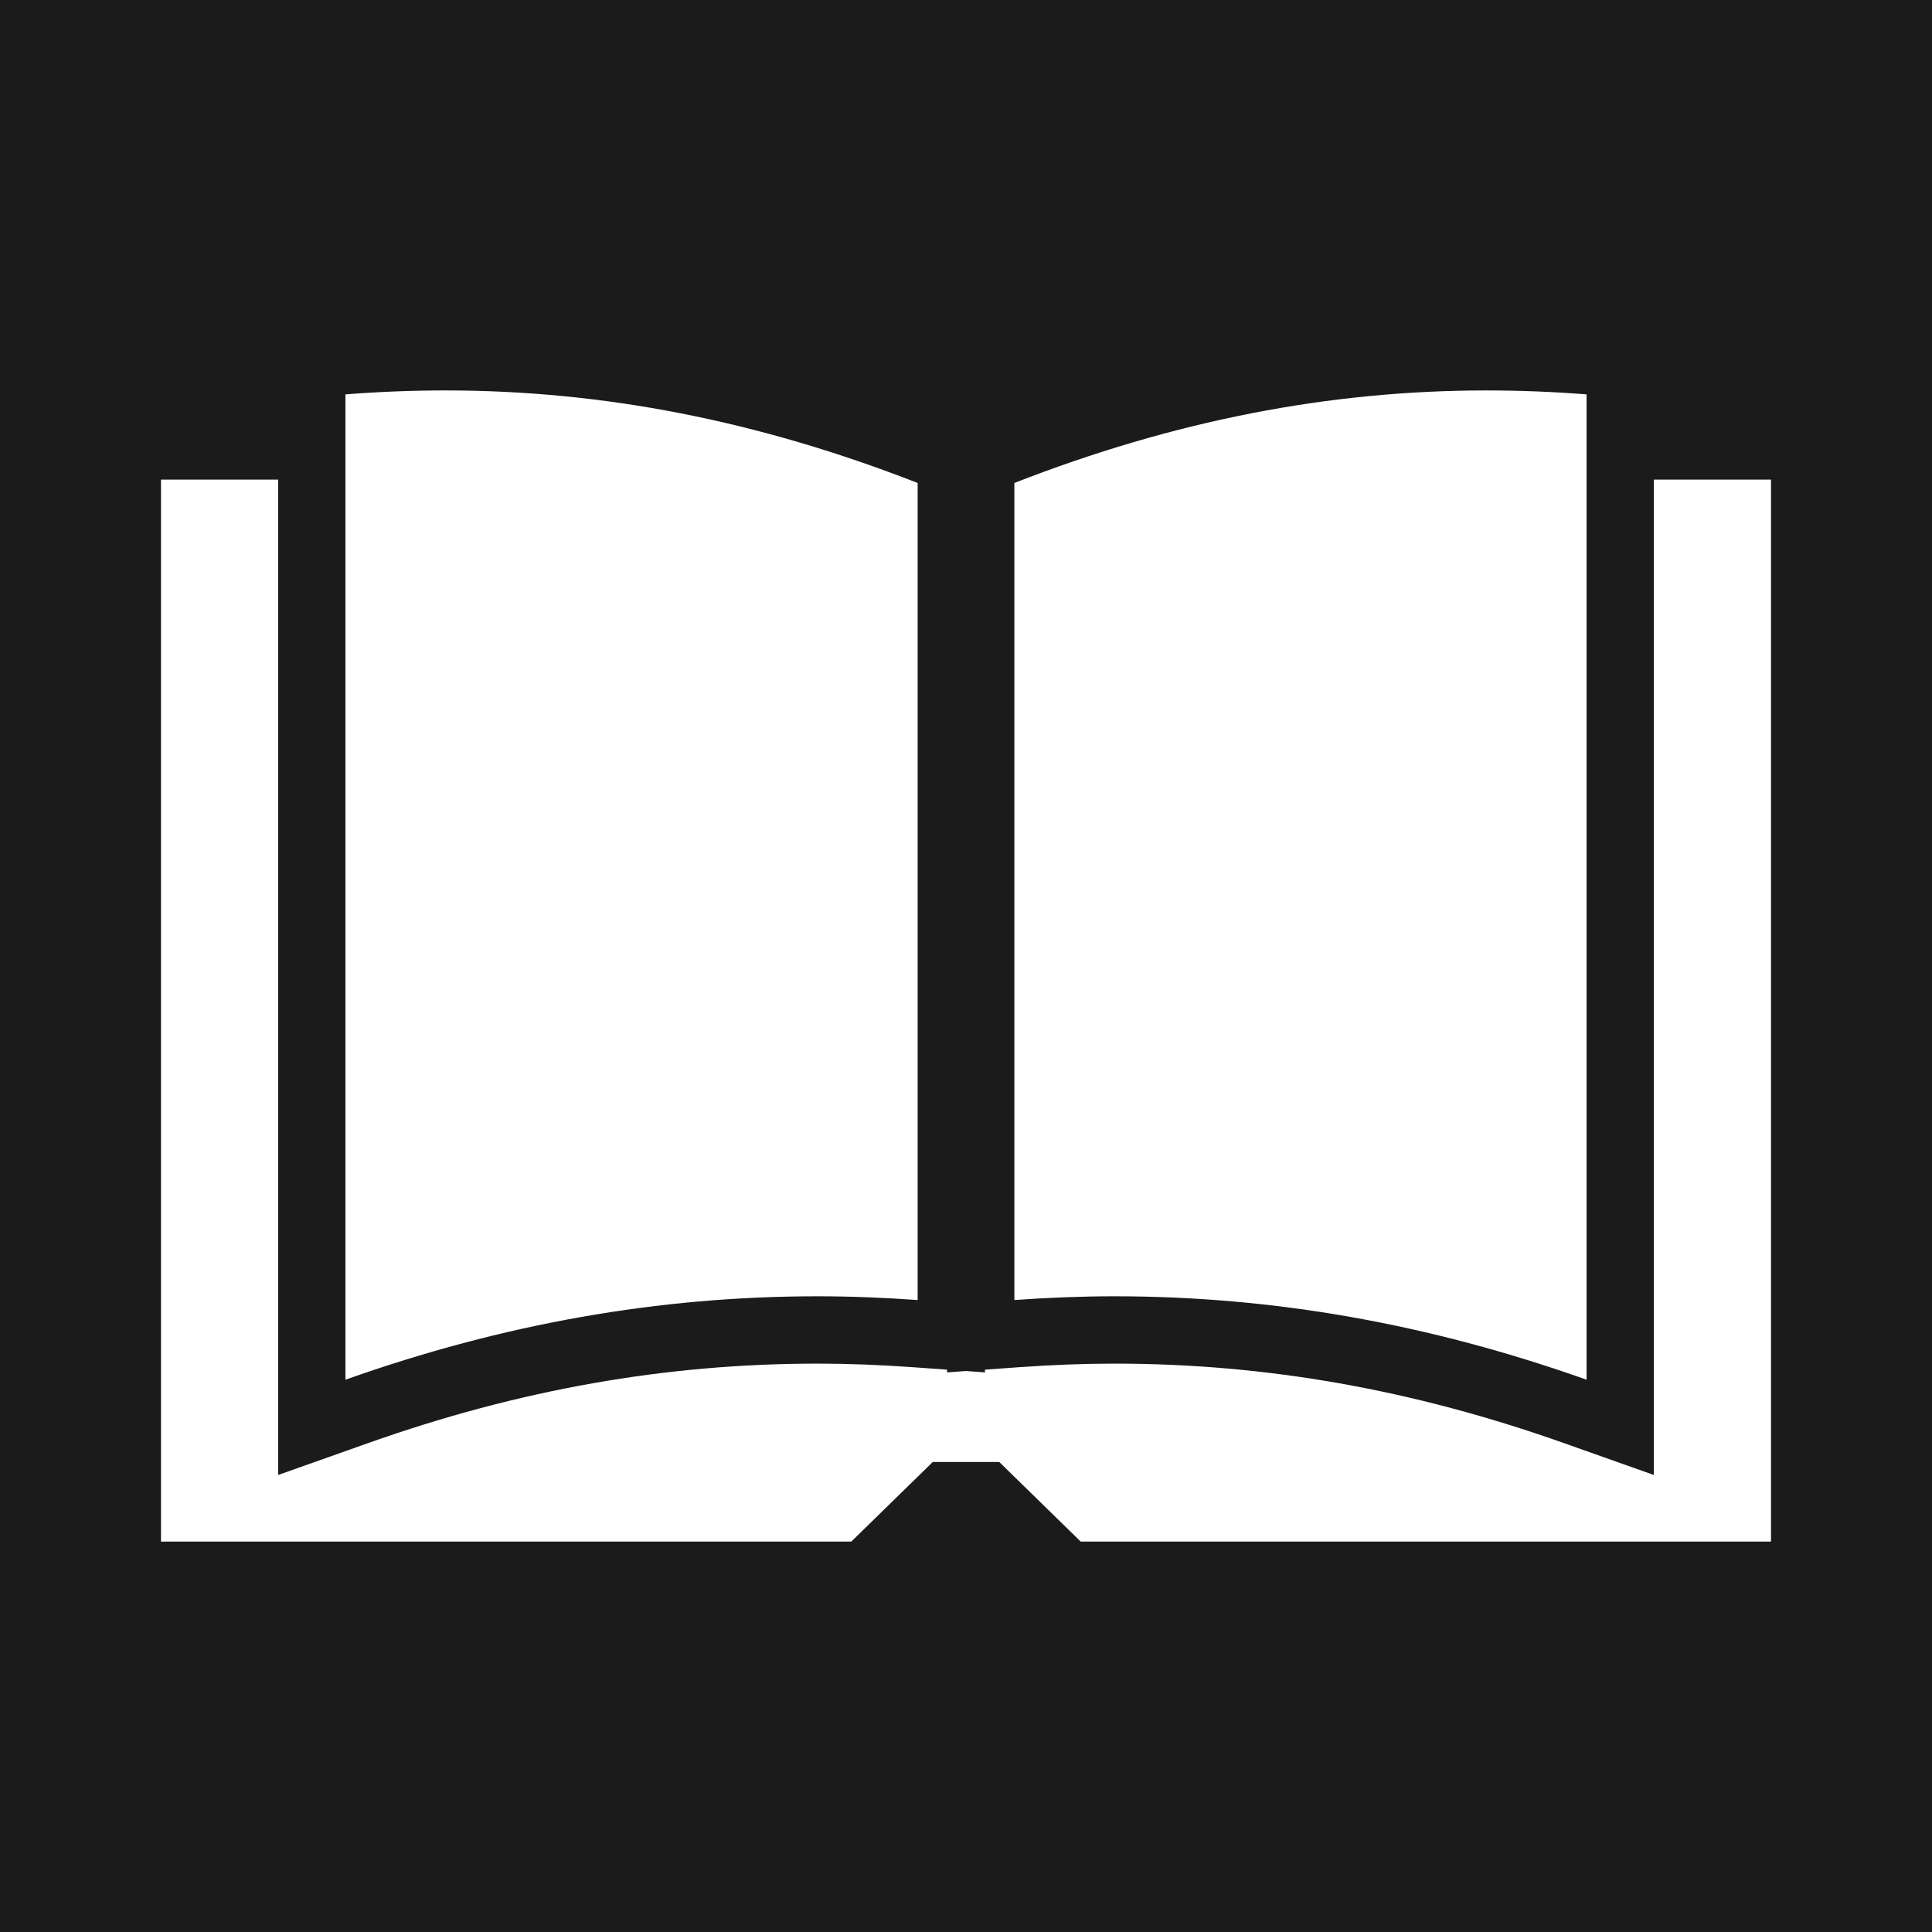<!DOCTYPE svg PUBLIC "-//W3C//DTD SVG 1.1//EN" "http://www.w3.org/Graphics/SVG/1.1/DTD/svg11.dtd">
<!-- Uploaded to: SVG Repo, www.svgrepo.com, Transformed by: SVG Repo Mixer Tools -->
<svg fill="#ffffff" height="64px" width="64px" version="1.1" id="Capa_1" xmlns="http://www.w3.org/2000/svg" xmlns:xlink="http://www.w3.org/1999/xlink" viewBox="-25.18 -25.18 302.19 302.19" xml:space="preserve">
<g id="SVGRepo_bgCarrier" stroke-width="0">
<rect x="-25.18" y="-25.18" width="302.19" height="302.19" rx="0" fill="#1b1b1b" strokewidth="0"/>
</g>
<g id="SVGRepo_tracerCarrier" stroke-linecap="round" stroke-linejoin="round"/>
<g id="SVGRepo_iconCarrier"> <path d="M251.83,49.834v166.107H143.855l-12.735-12.444h-10.408l-12.735,12.444H0V49.834h18.321v140.789v14.905l14.049-4.98 c23.612-8.371,46.618-12.44,70.332-12.44c4.713,0,9.725,0.188,14.895,0.559l5.352,0.385v0.427l2.967-0.214l2.967,0.214v-0.427 l5.352-0.385c5.17-0.371,10.182-0.559,14.895-0.559c23.714,0,46.72,4.069,70.332,12.44l14.049,4.98v-14.905V49.834H251.83z M133.479,50.362v127.802c5.261-0.378,10.499-0.587,15.649-0.587c24.821,0,49.12,4.278,73.851,13.046V36.507 c-5.26-0.413-10.493-0.618-15.631-0.618C182.629,35.889,158.398,40.638,133.479,50.362z M28.851,190.623 c24.731-8.768,49.029-13.046,73.851-13.046c5.15,0,10.389,0.209,15.649,0.587V50.362c-24.92-9.725-49.15-14.474-73.869-14.474 c-5.138,0-10.371,0.205-15.631,0.618V190.623z"/> </g>
</svg>
